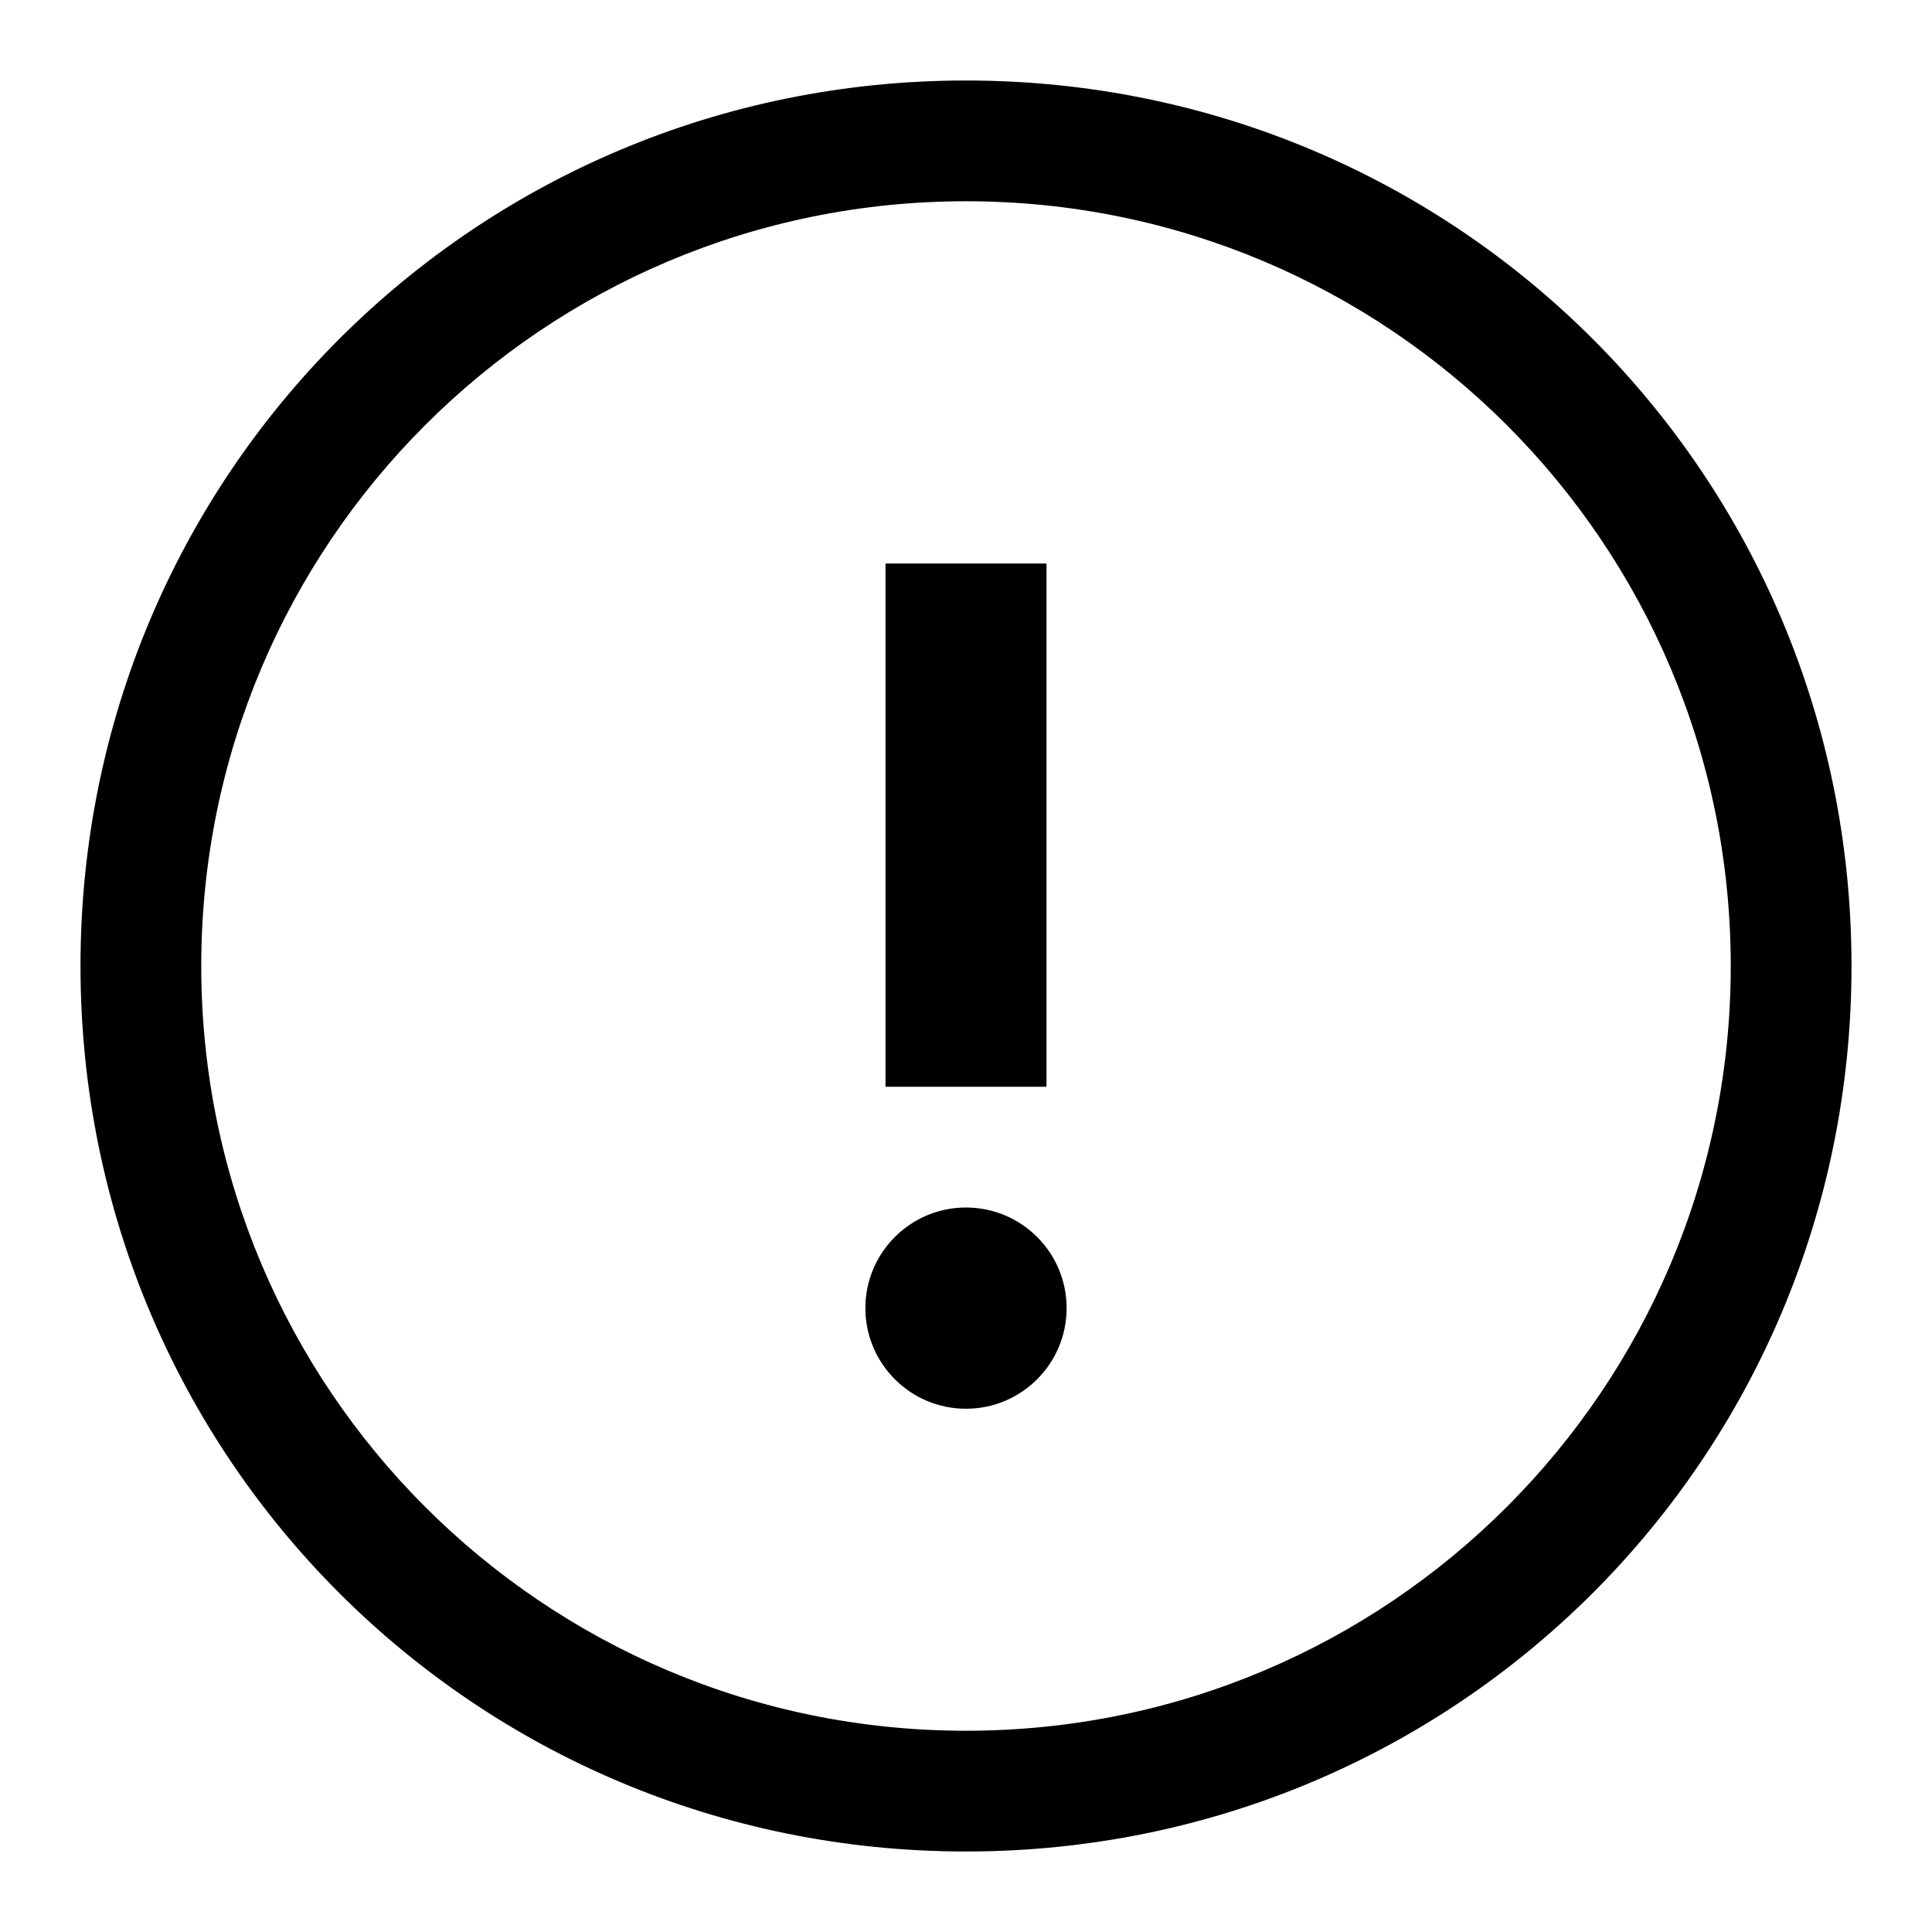 <?xml version="1.0" encoding="UTF-8"?>
<svg width="24px" height="24px" viewBox="0 0 24 24" version="1.1" xmlns="http://www.w3.org/2000/svg" xmlns:xlink="http://www.w3.org/1999/xlink">
    <title>/svg/icon/alert/warning/default</title>
    <g id="icon/alert/warning/default" stroke="none" stroke-width="1" fill="none" fill-rule="evenodd">
        <path d="M12,1 C18.1,1 23,5.9 23,12 C23,18.1 18.1,23 12,23 C5.9,23 1,18.1 1,12 C1,5.9 5.9,1 12,1 Z M12,2.5 C6.75,2.5 2.5,6.75 2.5,12 C2.5,17.25 6.75,21.5 12,21.5 C17.25,21.5 21.5,17.25 21.5,12 C21.5,6.75 17.25,2.5 12,2.5 Z M12,15 C12.69,15 13.25,15.56 13.25,16.25 C13.25,16.94 12.69,17.5 12,17.5 C11.31,17.5 10.75,16.94 10.75,16.25 C10.75,15.56 11.31,15 12,15 Z M13,7 L13,13.5 L11,13.5 L11,7 L13,7 Z" id="Icon" fill="#000000"></path>
    </g>
</svg>